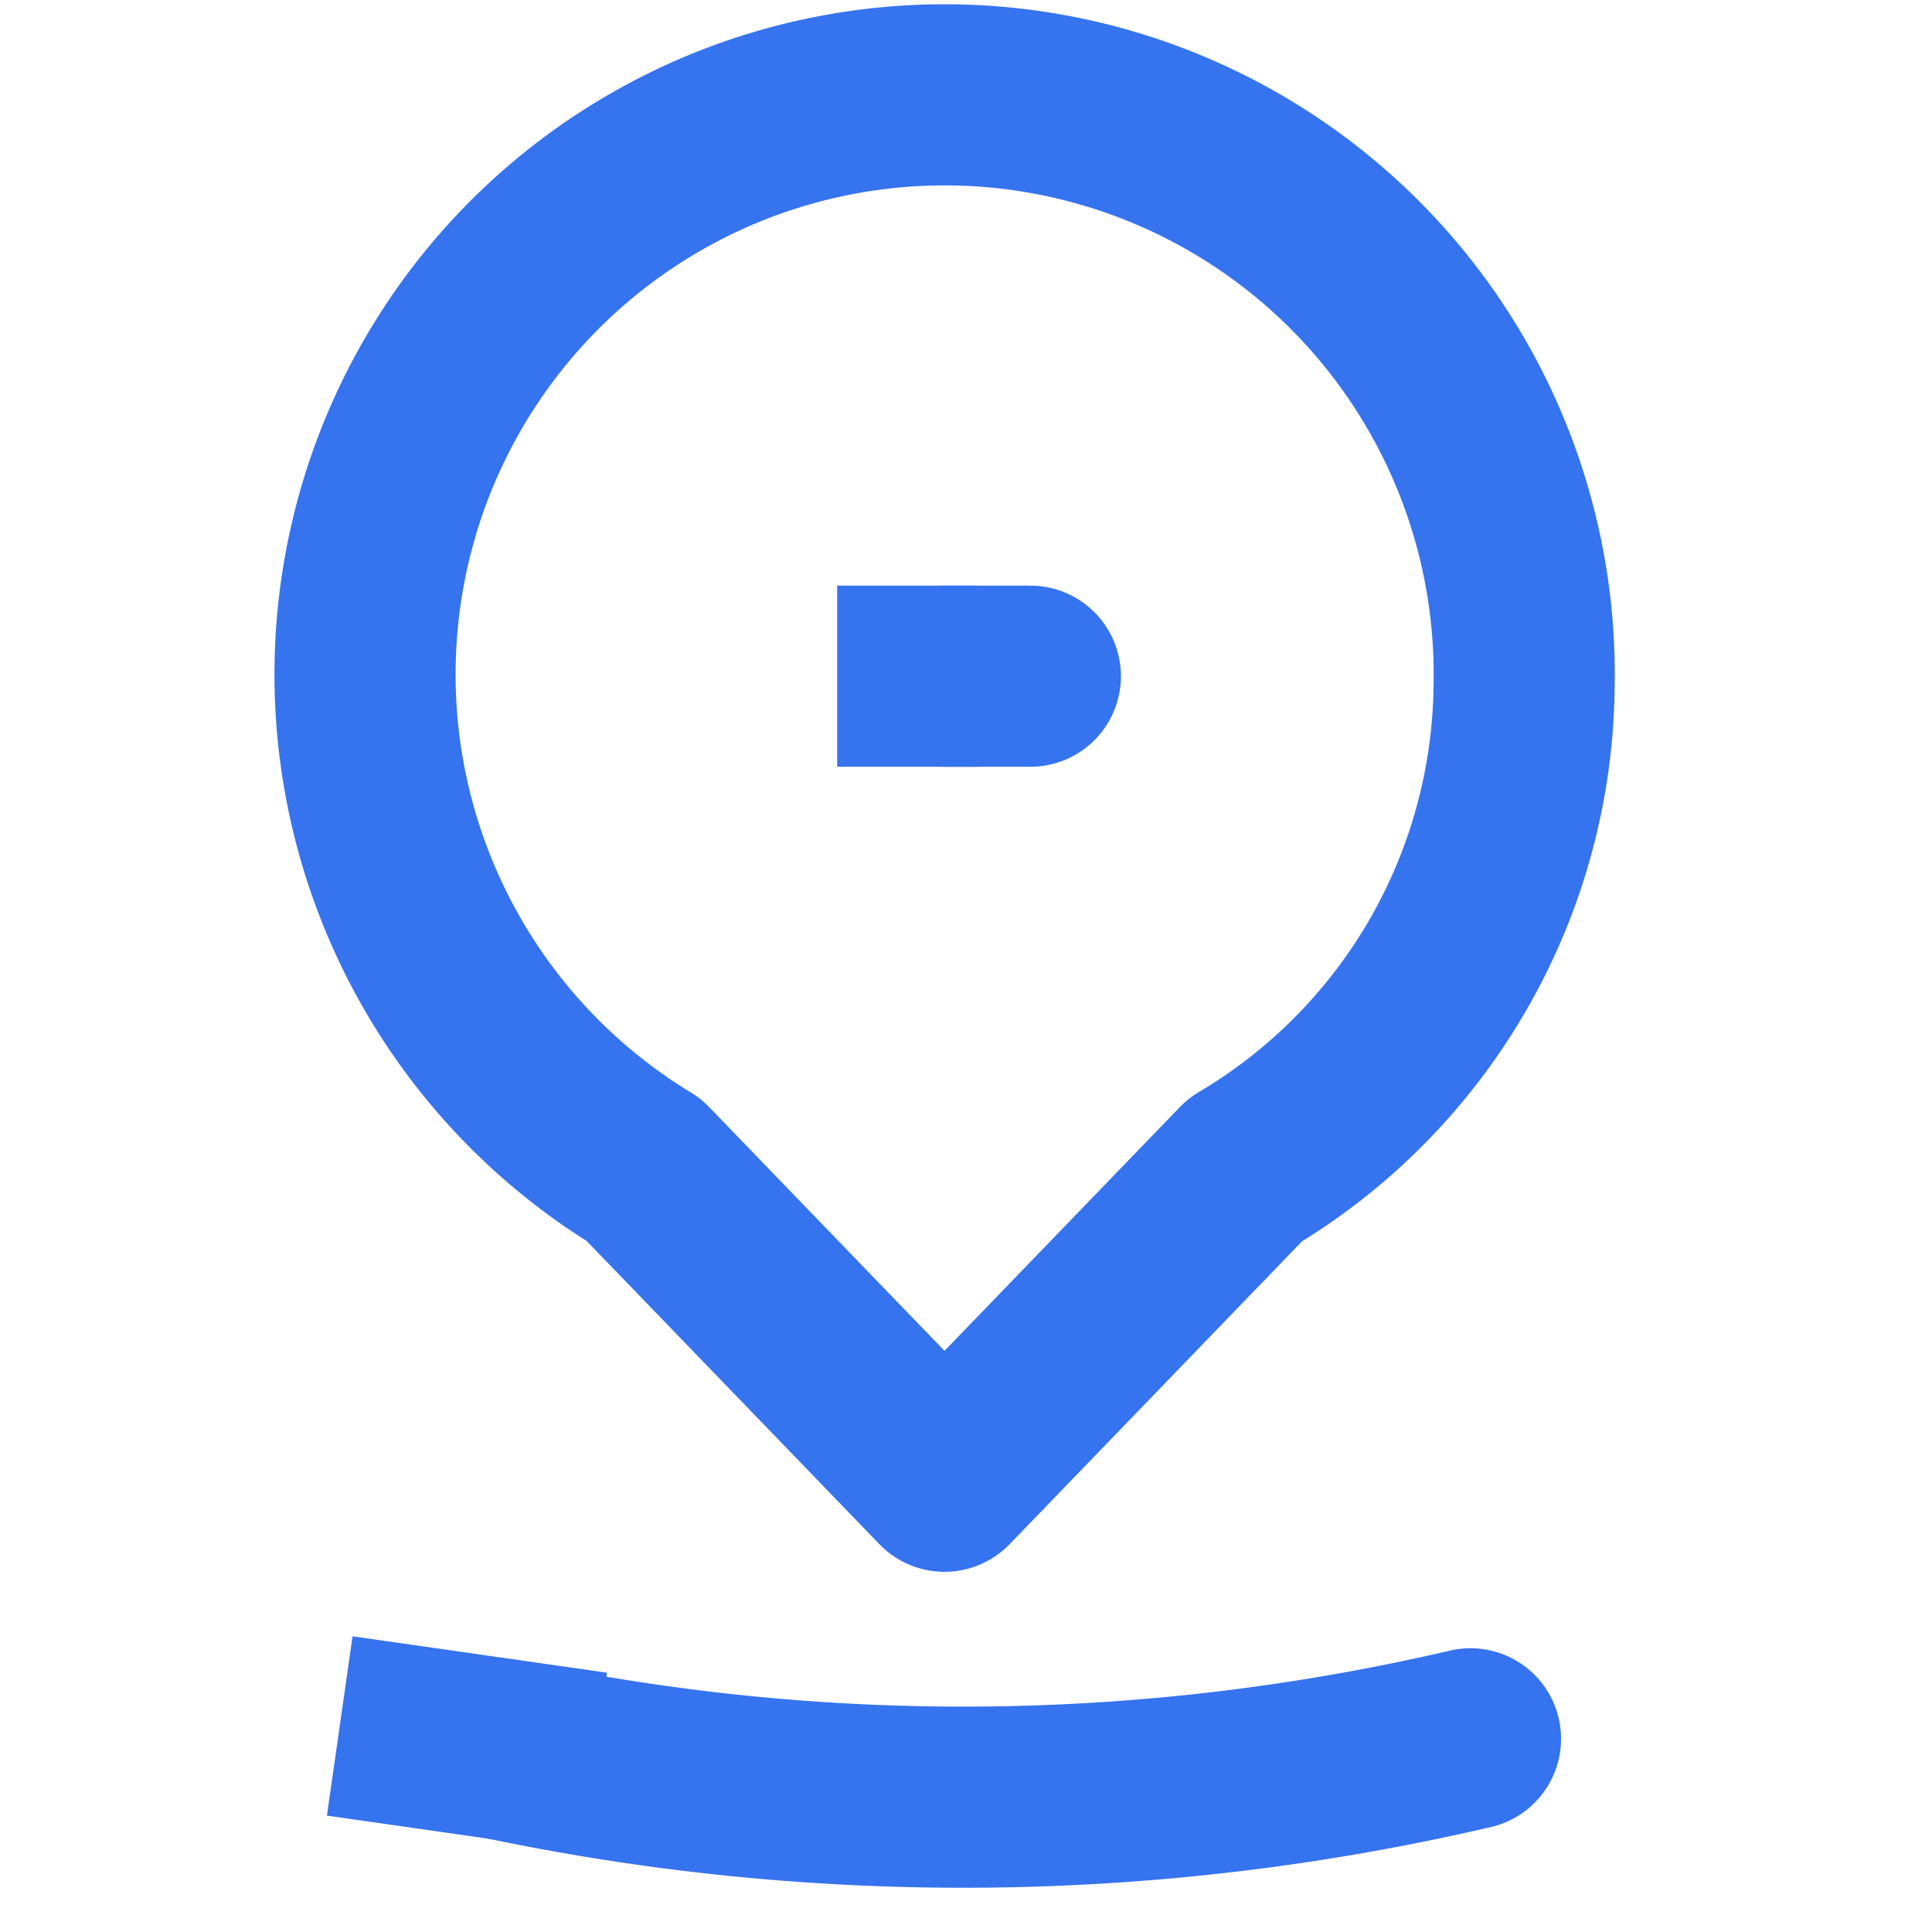 <svg xmlns="http://www.w3.org/2000/svg" xmlns:xlink="http://www.w3.org/1999/xlink" width="16" height="16" viewBox="0 0 16 16">
  <defs>
    <clipPath id="clip-path">
      <rect id="사각형_377991" data-name="사각형 377991" width="16" height="16" fill="none"/>
    </clipPath>
    <clipPath id="clip-path-3">
      <rect id="사각형_377982" data-name="사각형 377982" width="14" height="14" transform="translate(0.111 0.111)" fill="none"/>
    </clipPath>
  </defs>
  <g id="icon_pin_16" transform="translate(9 9)">
    <g id="그룹_510064" data-name="그룹 510064" transform="translate(-9 -9)" clip-path="url(#clip-path)">
      <g id="그룹_510058" data-name="그룹 510058" clip-path="url(#clip-path)">
        <g id="그룹_510055" data-name="그룹 510055" transform="translate(0.889 0.889)" opacity="0">
          <g id="그룹_510054" data-name="그룹 510054" clip-path="url(#clip-path-3)">
            <rect id="사각형_377981" data-name="사각형 377981" width="14" height="14" transform="translate(0.111 0.111)" fill="#f0f"/>
          </g>
        </g>
        <g id="그룹_510057" data-name="그룹 510057" transform="translate(0.889 0.889)" opacity="0">
          <g id="그룹_510056" data-name="그룹 510056" clip-path="url(#clip-path-3)">
            <rect id="사각형_377983" data-name="사각형 377983" width="14" height="14" transform="translate(0.111 0.111)" fill="#f0f"/>
          </g>
        </g>
      </g>
      <g id="그룹_510063" data-name="그룹 510063" clip-path="url(#clip-path)">
        <g id="그룹_510060" data-name="그룹 510060" opacity="0">
          <g id="그룹_510059" data-name="그룹 510059" clip-path="url(#clip-path)">
            <rect id="사각형_377986" data-name="사각형 377986" width="16" height="16" fill="#f0f"/>
          </g>
        </g>
        <g id="그룹_510062" data-name="그룹 510062" opacity="0">
          <g id="그룹_510061" data-name="그룹 510061" clip-path="url(#clip-path)">
            <rect id="사각형_377988" data-name="사각형 377988" width="16" height="16" fill="#f0f"/>
          </g>
        </g>
        <path id="패스_1336253" data-name="패스 1336253" d="M13,5.787a4.8,4.8,0,1,0-7.289,4L8.2,12.365l2.489-2.578a4.711,4.711,0,0,0,2.311-4Z" transform="translate(-0.378 -0.098)" fill="none" stroke="#3673ee" stroke-linejoin="round" stroke-width="1.5"/>
        <line id="선_145286" data-name="선 145286" x2="0.711" transform="translate(7.822 5.6)" fill="none" stroke="#3673ee" stroke-linecap="round" stroke-linejoin="round" stroke-width="1.5"/>
        <line id="선_145287" data-name="선 145287" x2="1.156" transform="translate(6.933 5.6)" fill="none" stroke="#3673ee" stroke-linejoin="round" stroke-width="1.5"/>
        <path id="패스_1336254" data-name="패스 1336254" d="M4.7,16.289a18.489,18.489,0,0,0,8-.089" transform="translate(-0.522 -1.8)" fill="none" stroke="#3673ee" stroke-linecap="round" stroke-width="1.5"/>
        <line id="선_145288" data-name="선 145288" x2="0.622" y2="0.089" transform="translate(3.556 14.4)" fill="none" stroke="#3673ee" stroke-linecap="square" stroke-width="1.5"/>
      </g>
    </g>
  </g>
</svg>
